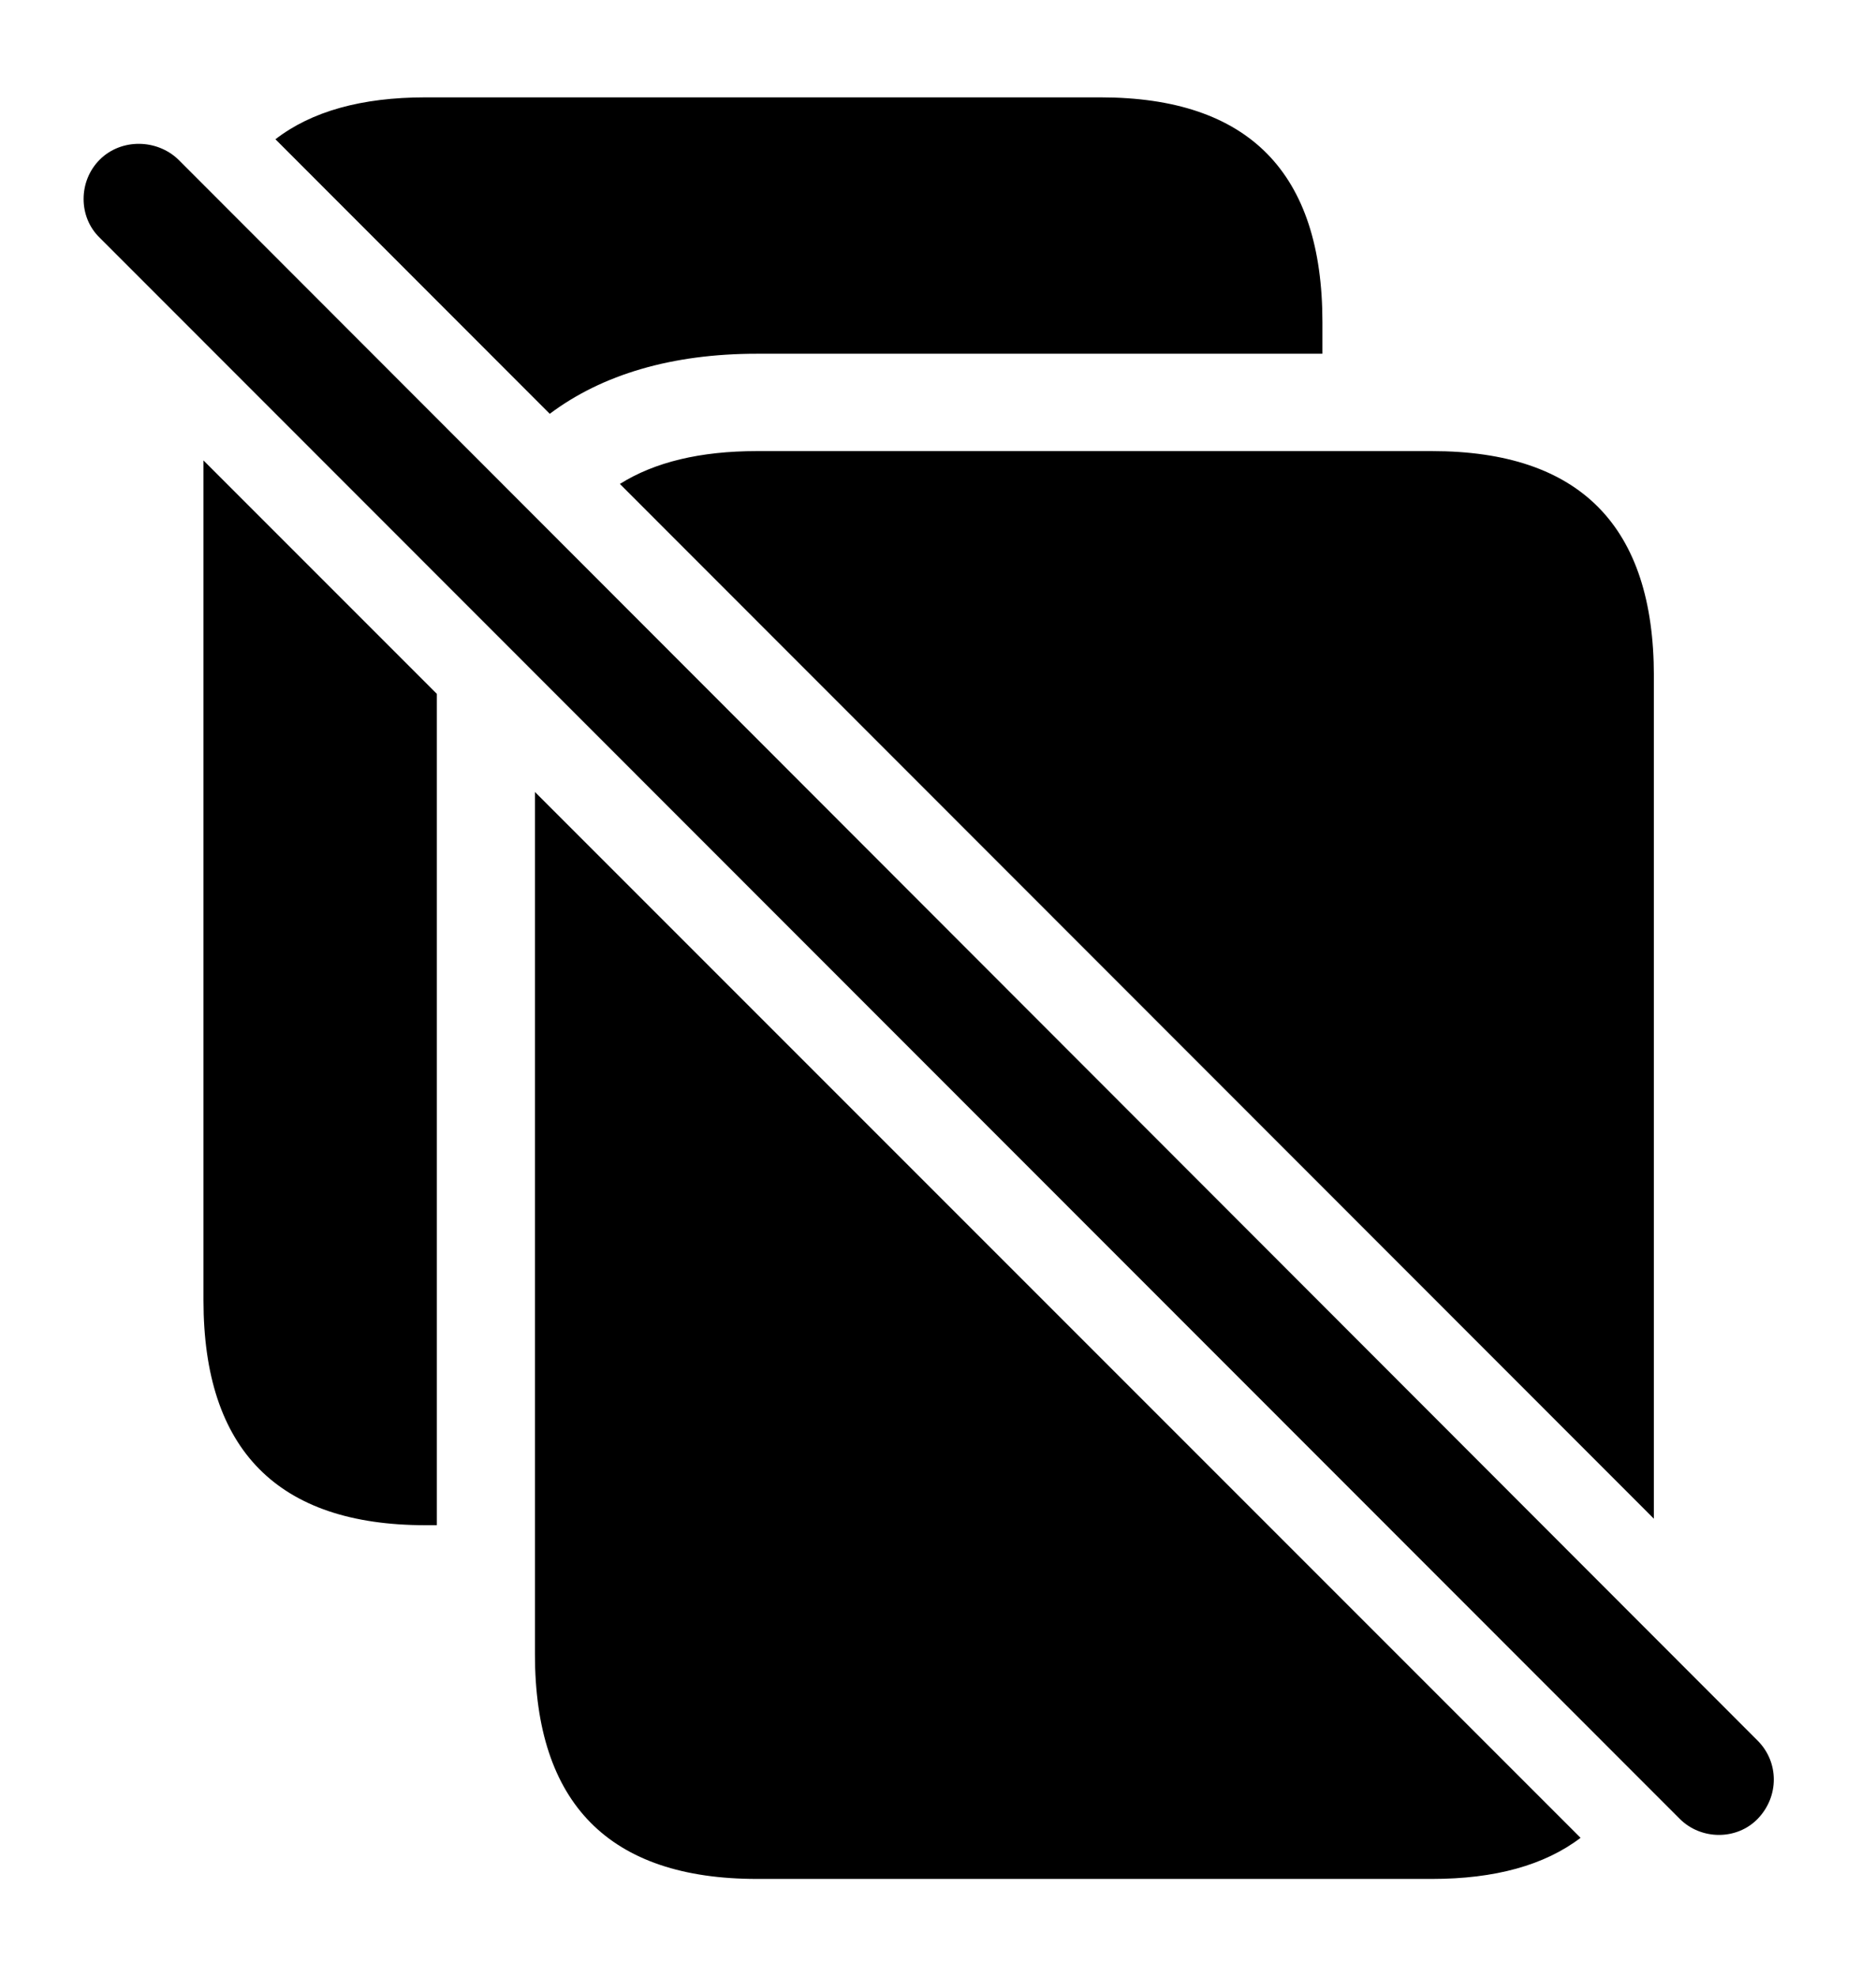 <svg version="1.1" xmlns="http://www.w3.org/2000/svg" xmlns:xlink="http://www.w3.org/1999/xlink" viewBox="0 0 35.827 37.748">
 <g>
  
  <path d="M8.343 13.248L8.343 29.121L8.125 29.121C5.308 29.121 3.886 27.686 3.886 24.828L3.886 8.791ZM25.255 6.152L25.255 6.754L14.455 6.754C12.834 6.754 11.499 7.15 10.499 7.901L5.26 2.659C5.95 2.126 6.906 1.859 8.125 1.859L21.017 1.859C23.847 1.859 25.255 3.295 25.255 6.152Z" style="fill:hsl(0 0 0/0.85)"></path>
  <path d="M30.185 35.09C29.496 35.614 28.548 35.875 27.347 35.875L14.455 35.875C11.638 35.875 10.216 34.44 10.216 31.582L10.216 15.121ZM31.585 12.906L31.585 28.997L11.838 9.24C12.503 8.822 13.375 8.613 14.455 8.613L27.347 8.613C30.177 8.613 31.585 10.049 31.585 12.906Z" style="fill:hsl(0 0 0/0.85)"></path>
  <path d="M32.078 34.727C32.488 35.137 33.171 35.137 33.568 34.727C33.978 34.303 33.978 33.647 33.568 33.236L3.408 3.049C2.998 2.652 2.314 2.639 1.904 3.049C1.494 3.459 1.494 4.143 1.904 4.539Z" style="fill:hsl(0 0 0/0.85)"></path>
 </g>
</svg>
